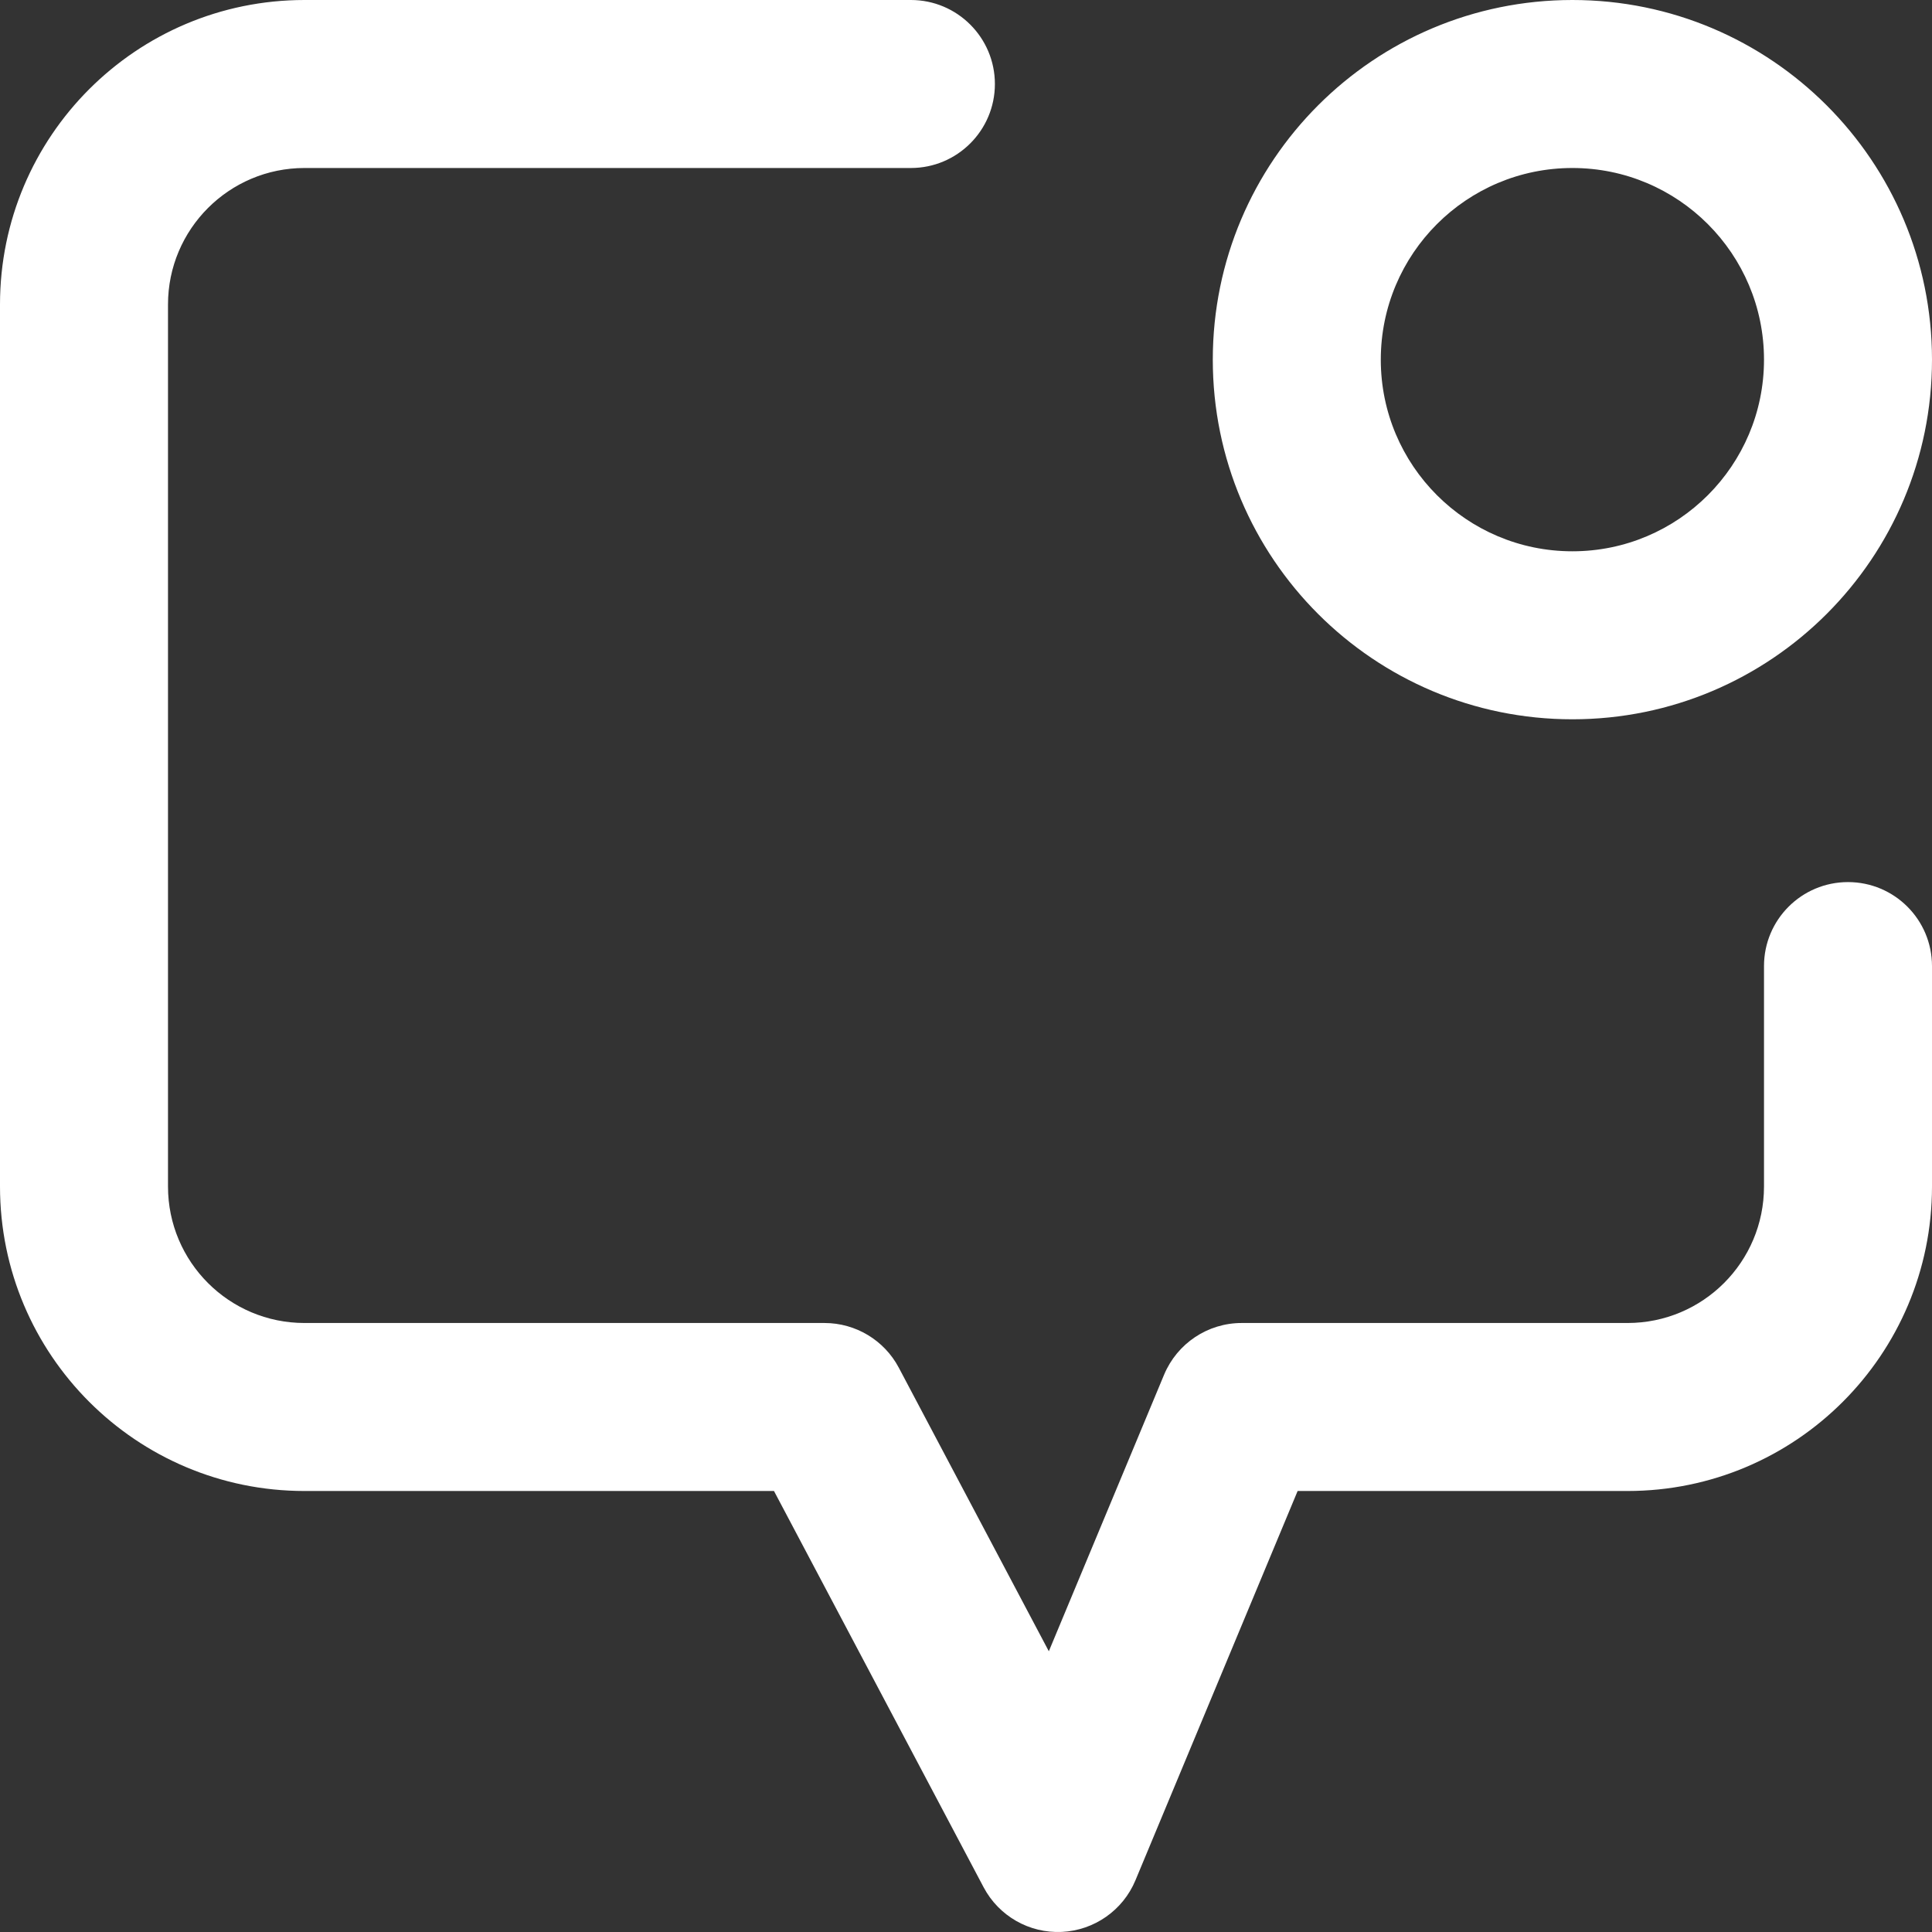 <svg width="23" height="23" viewBox="0 0 23 23" fill="none" xmlns="http://www.w3.org/2000/svg">
<rect x="0" y="0" width="23" height="23" fill="#333333" stroke="none"/>
<path fill-rule="evenodd" clip-rule="evenodd" d="M3.625 2C2.728 2 2 2.728 2 3.625V14.125C2 15.023 2.728 15.75 3.625 15.75L9.816 15.75C10.186 15.75 10.527 15.955 10.7 16.282L12.486 19.658L13.858 16.366C14.014 15.993 14.378 15.75 14.781 15.75L19.375 15.75C20.273 15.75 21 15.023 21 14.125V11.501C21 10.948 21.448 10.501 22 10.501C22.552 10.501 23 10.948 23 11.501V14.125C23 16.127 21.377 17.75 19.375 17.75L15.448 17.75L13.517 22.385C13.368 22.742 13.026 22.981 12.64 22.999C12.253 23.017 11.891 22.81 11.71 22.468L9.214 17.75L3.625 17.75C1.623 17.75 0 16.127 0 14.125V3.625C0 1.623 1.623 0 3.625 0H10.844C11.396 0 11.844 0.448 11.844 1C11.844 1.552 11.396 2 10.844 2H3.625ZM18.719 2C17.459 2 16.438 3.022 16.438 4.282C16.438 5.541 17.459 6.563 18.719 6.563C19.979 6.563 21 5.541 21 4.282C21 3.022 19.979 2 18.719 2ZM14.438 4.282C14.438 1.917 16.354 0 18.719 0C21.083 0 23 1.917 23 4.282C23 6.646 21.083 8.563 18.719 8.563C16.354 8.563 14.438 6.646 14.438 4.282Z" fill="white"/>
</svg>
